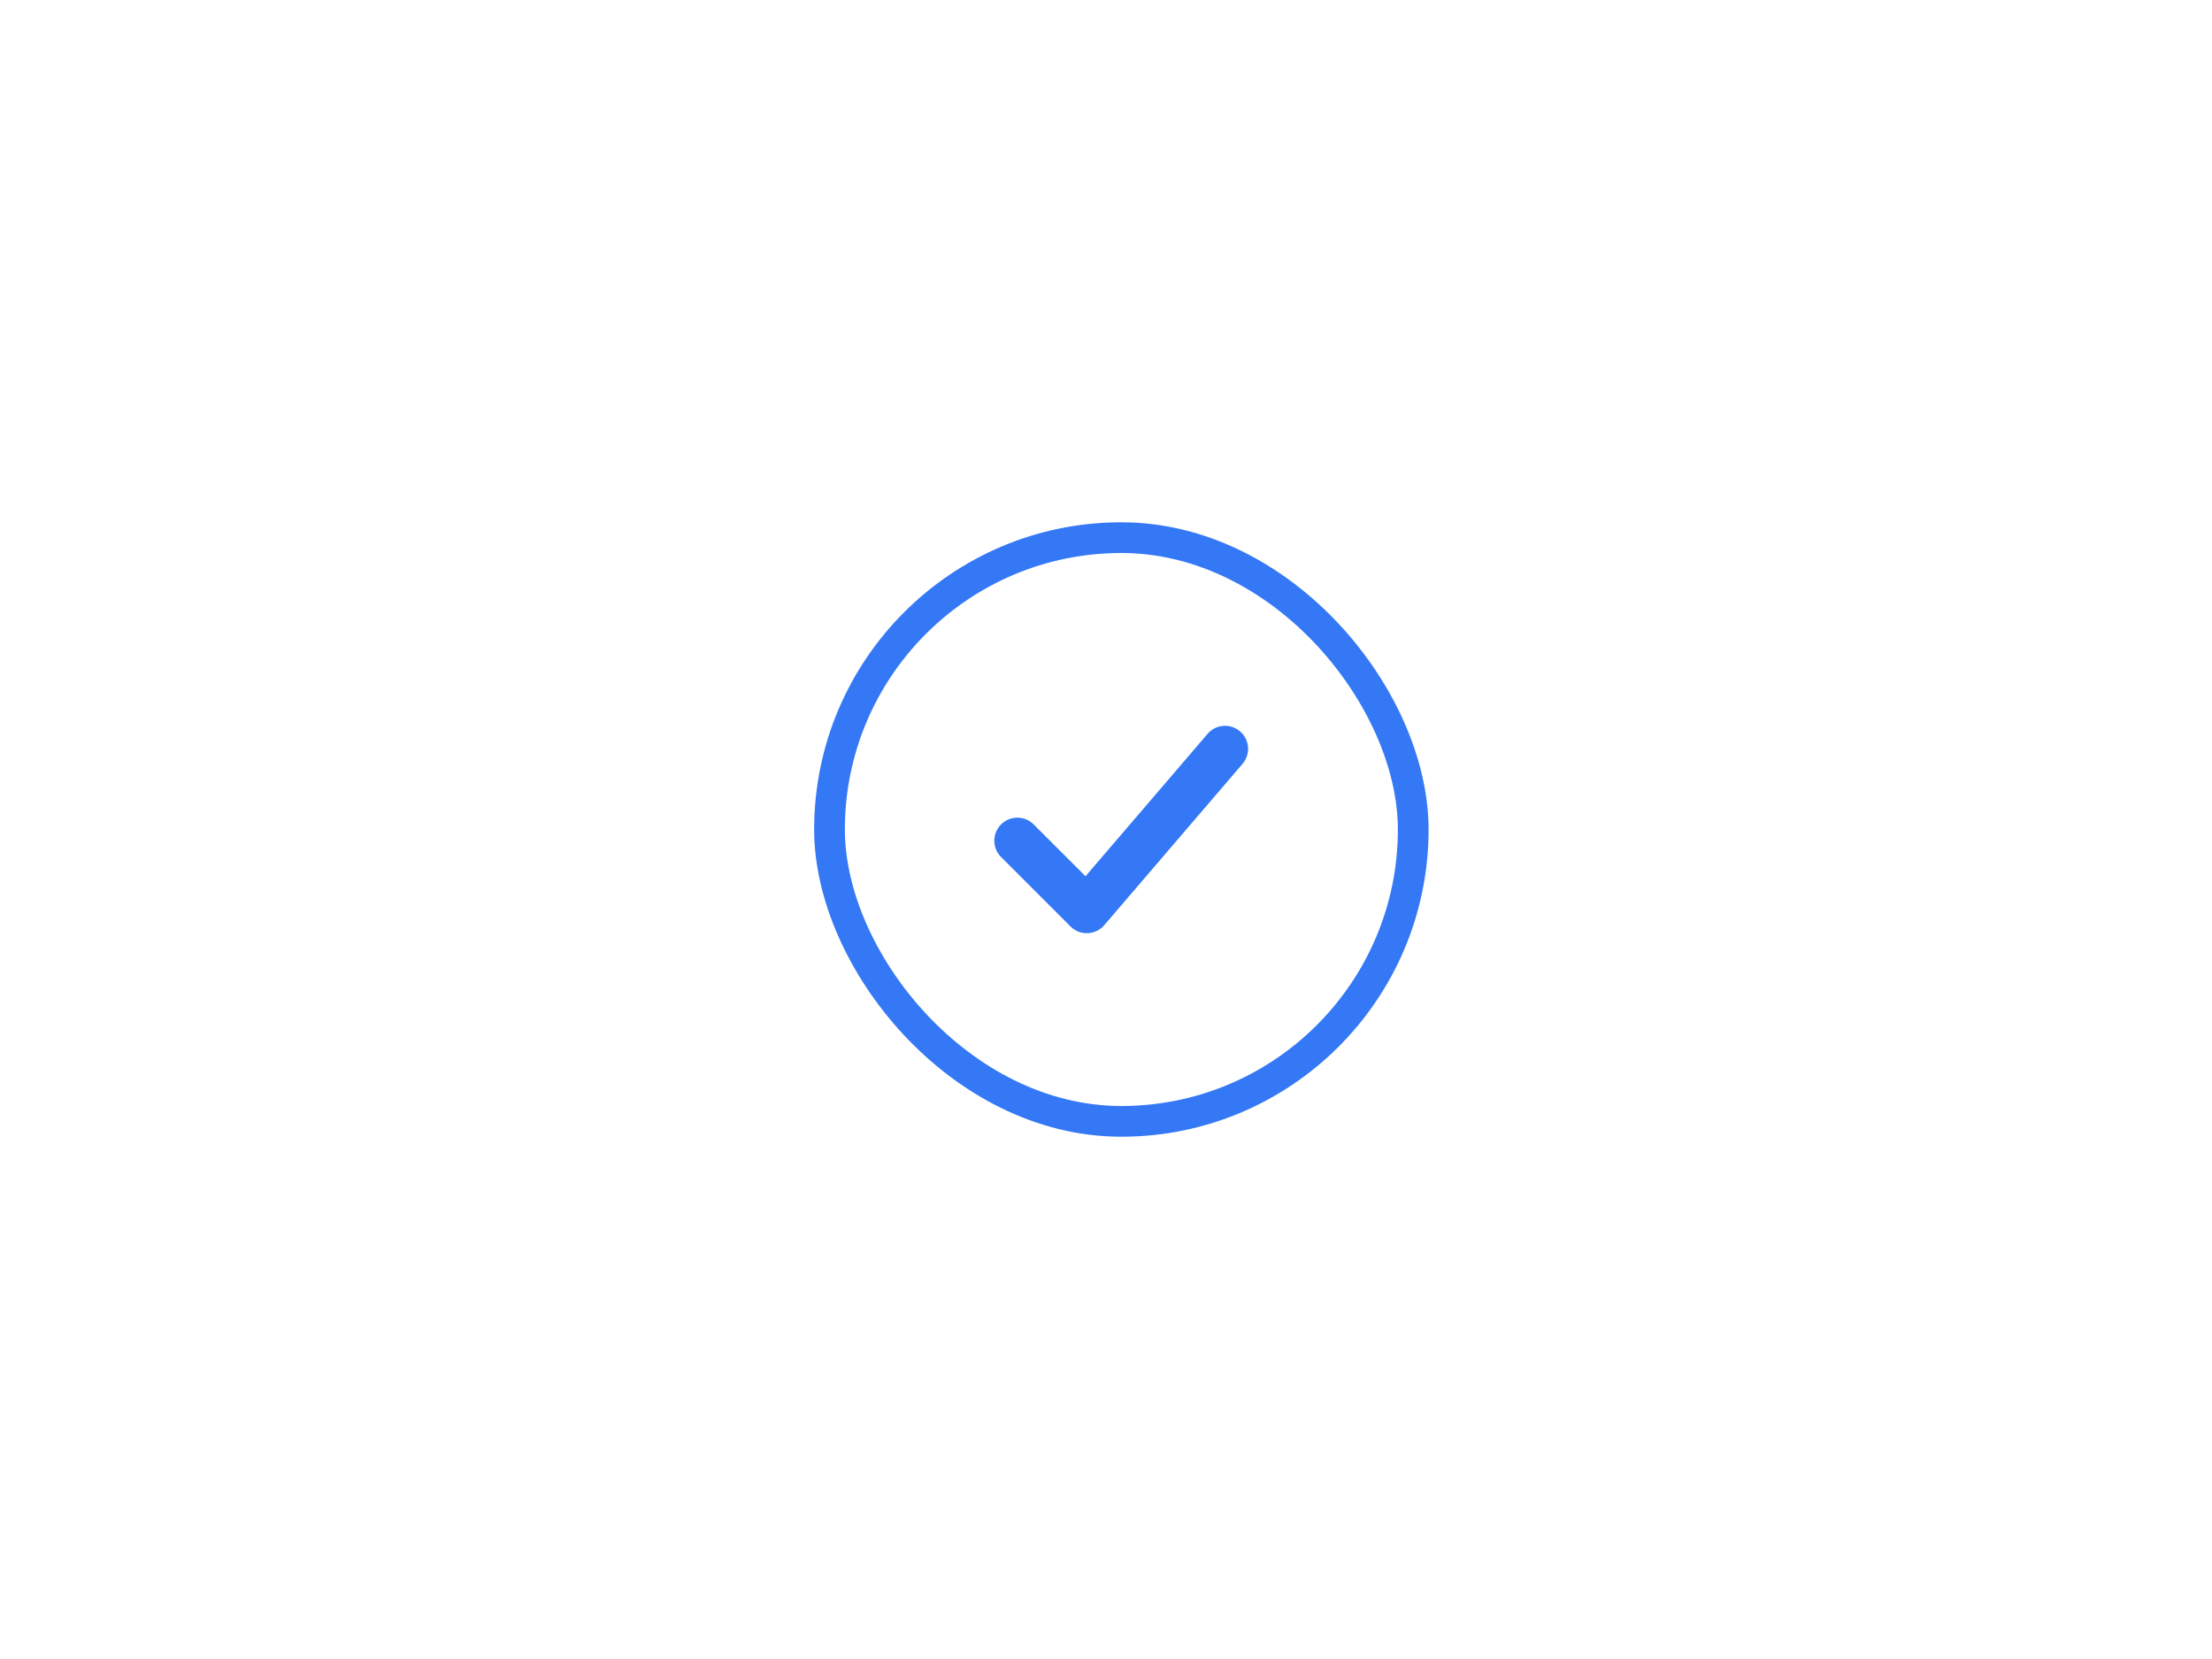 <svg width="72" height="54" viewBox="0 0 72 54" fill="none" xmlns="http://www.w3.org/2000/svg">
	<rect x="27" y="17.5" width="19" height="19" rx="11.5" stroke="#3478f6"></rect>
	<path fill-rule="evenodd" clip-rule="evenodd"
		d="M40.363 23.806a.75.75 0 0 1 .081 1.057l-4.5 5.25a.75.75 0 0 1-1.1.042l-2.25-2.25a.75.75 0 1 1 1.061-1.06l1.678 1.677 3.973-4.635a.75.75 0 0 1 1.057-.081z"
		fill="#3478f6"></path>
</svg>